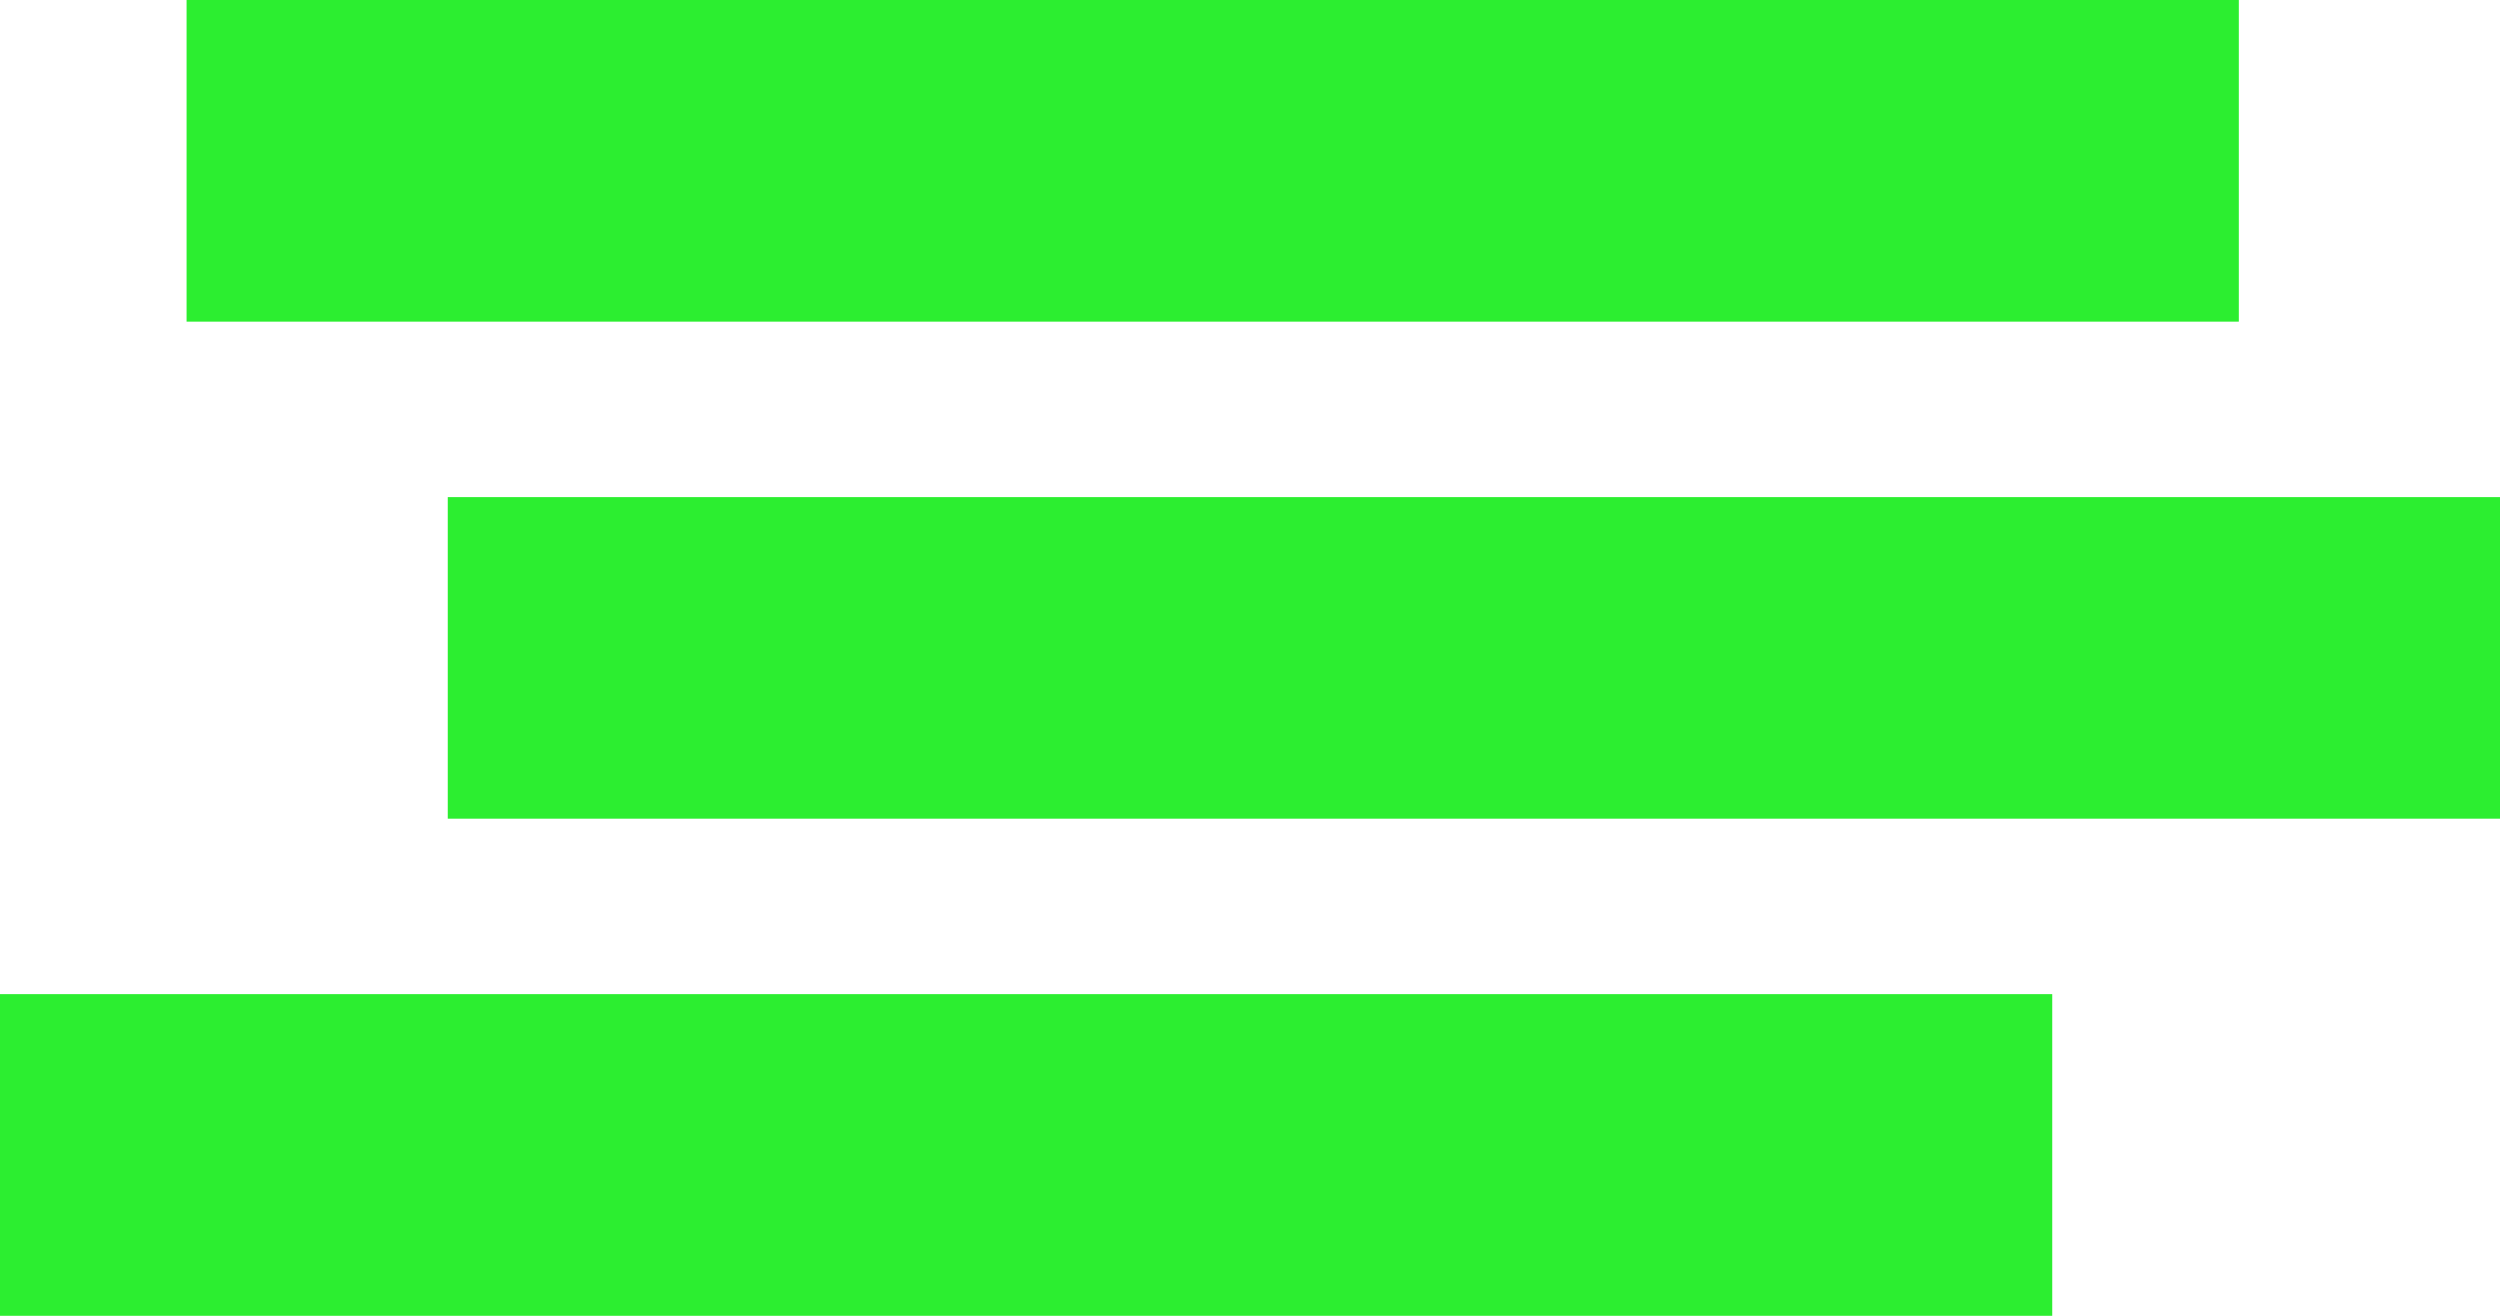<svg width="38" height="20" viewBox="0 0 38 20" fill="none" xmlns="http://www.w3.org/2000/svg">
<path d="M2.836 0H34.03V4.889H2.836V0Z" fill="#2CEE30"/>
<path d="M6.806 7.556H38V12.444H6.806V7.556Z" fill="#2CEE30"/>
<path d="M0 15.111H31.194V20H0V15.111Z" fill="#2CEE30"/>
</svg>
